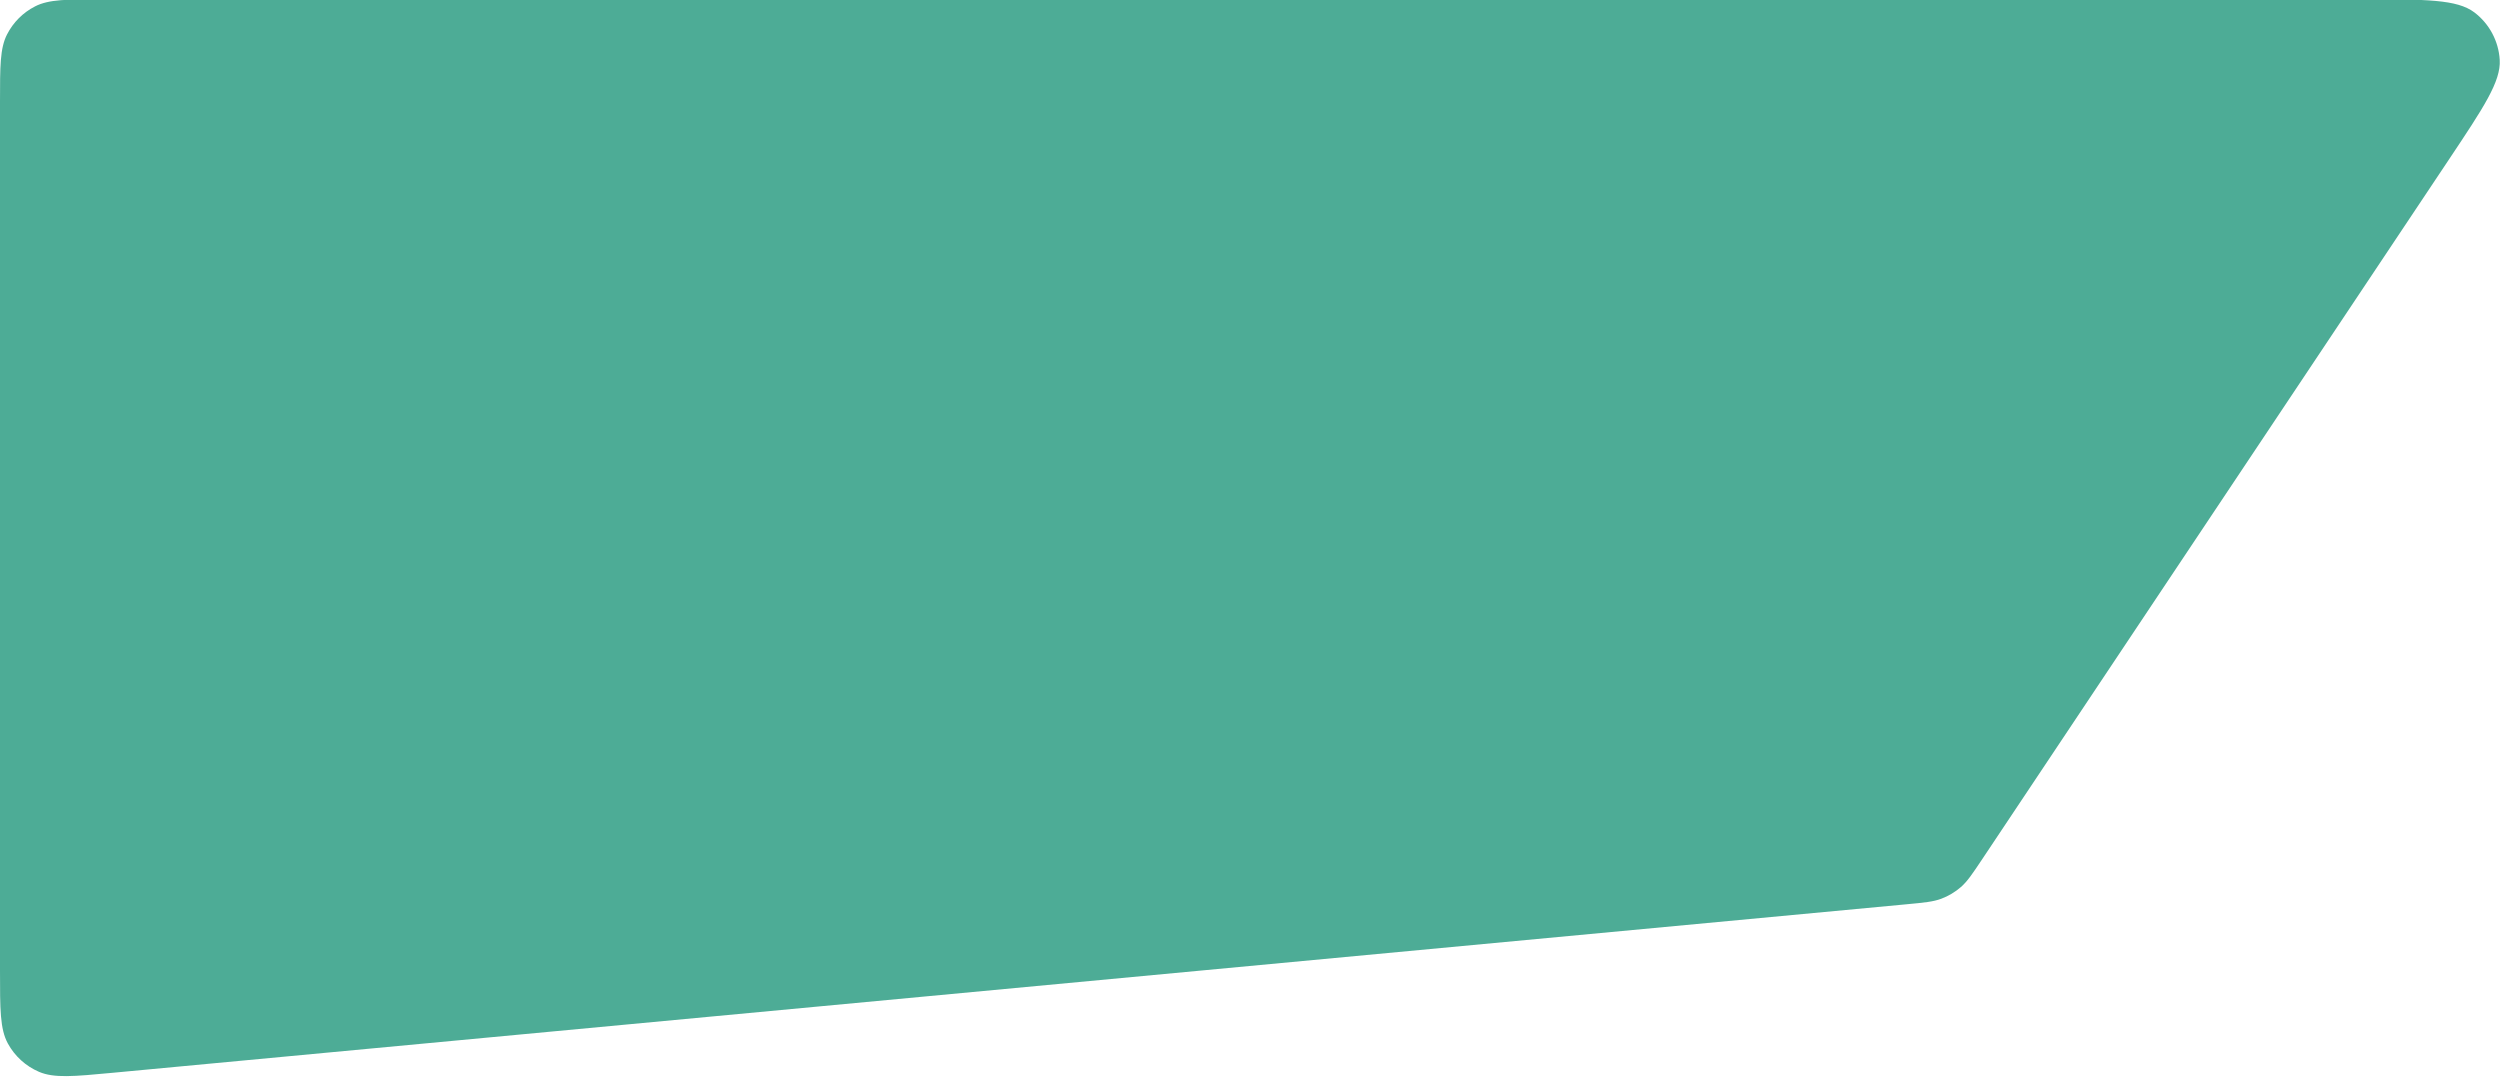 <svg width="2330" height="1004" viewBox="0 0 2330 1004" fill="none" xmlns="http://www.w3.org/2000/svg" xmlns:xlink="http://www.w3.org/1999/xlink">
<path d="M0,95.367C0,61.764 0,44.962 6.54,32.128C12.292,20.838 21.471,11.659 32.761,5.907C45.595,-0.633 62.397,-0.633 96,-0.633L2202.56,-0.633C2260.84,-0.633 2290,-0.633 2306.06,11.52C2320.04,22.106 2328.7,38.288 2329.74,55.803C2330.94,75.908 2314.76,100.152 2282.42,148.641L1847.59,800.499C1838.27,814.469 1833.61,821.455 1827.538,826.737C1822.16,831.415 1815.988,835.099 1809.316,837.611C1801.786,840.449 1793.426,841.235 1776.706,842.805L104.978,999.841C68.579,1003.261 50.379,1004.969 36.322,998.931C23.972,993.627 13.762,984.331 7.326,972.533C0,959.101 0,940.821 0,904.261L0,95.367Z" fill="#4DAC96"/>
</svg>
